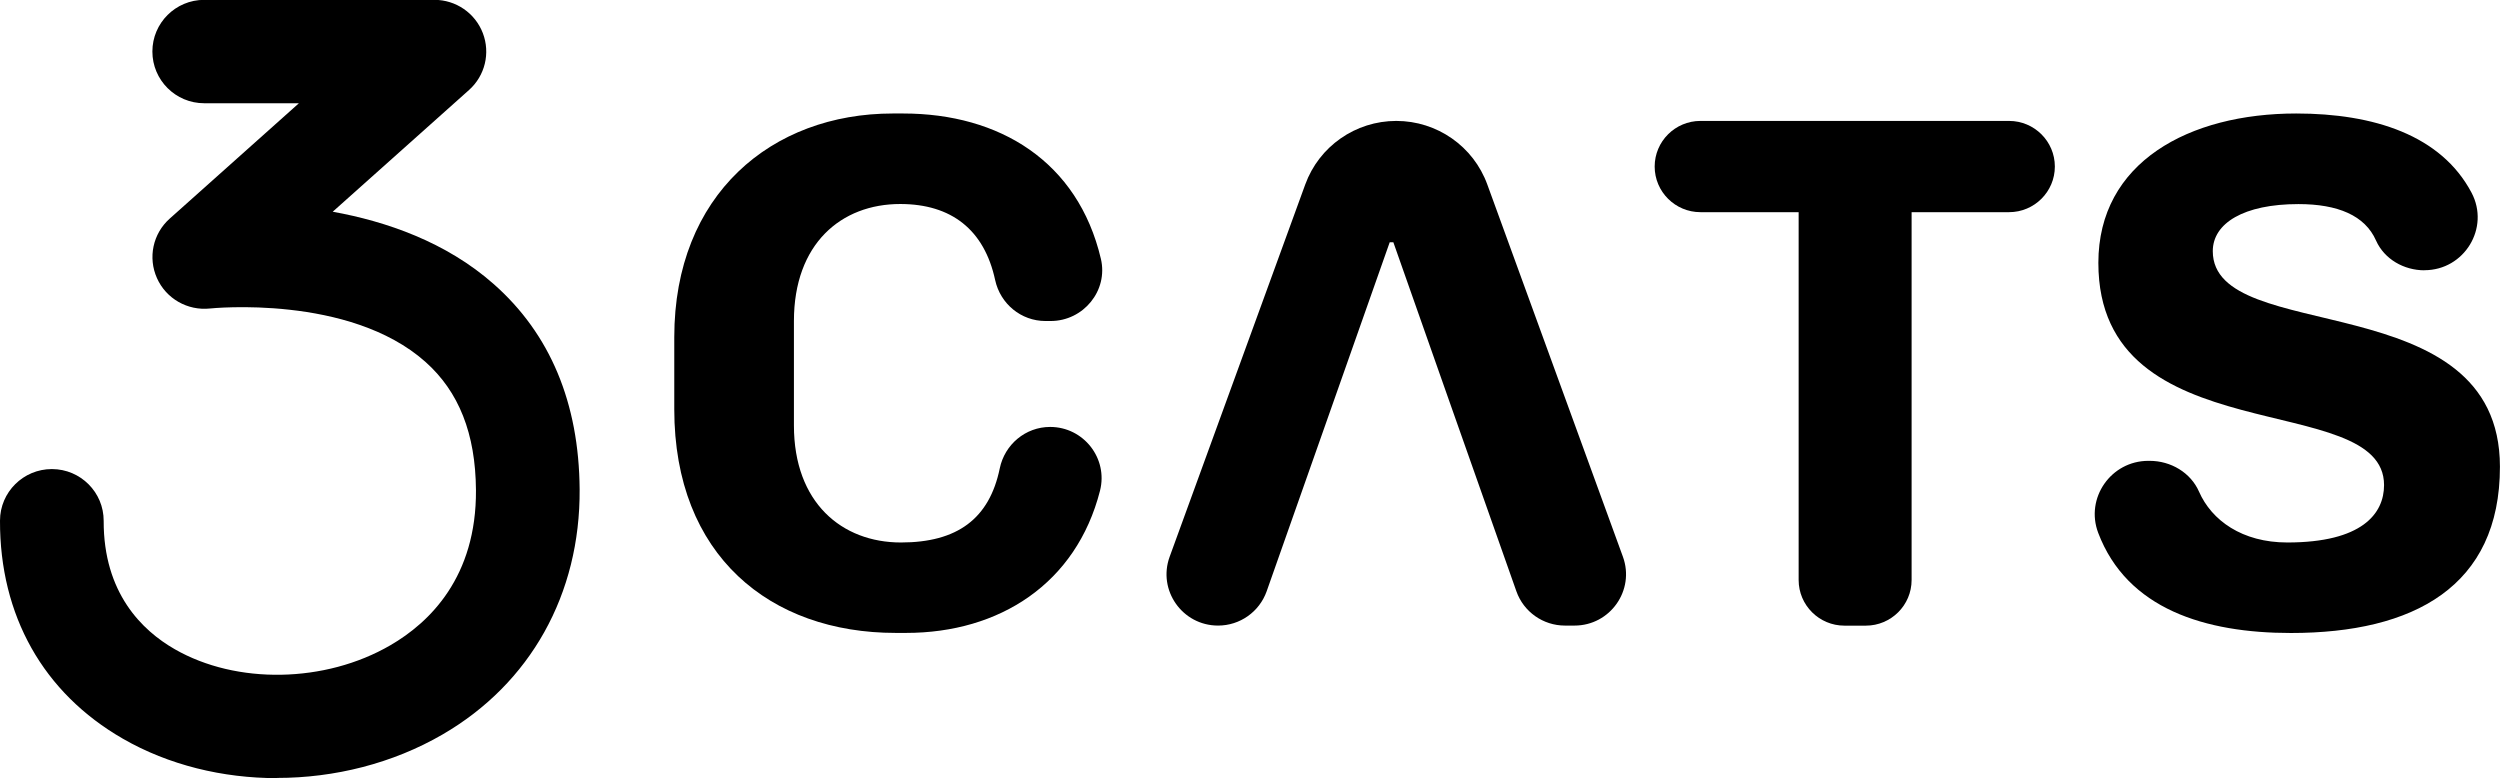<svg width="151" height="47" viewBox="0 0 151 47" fill="currentColor" xmlns="http://www.w3.org/2000/svg">
<path d="M16.74 47C13.446 47 10.187 46.209 7.422 44.618C2.615 41.854 -0.018 37.178 8.80692e-05 31.443C0.004 29.725 1.407 28.332 3.131 28.332H3.14C4.869 28.336 6.267 29.738 6.262 31.461C6.249 35.82 8.586 38.083 10.549 39.208C14.284 41.357 19.642 41.261 23.576 38.975C25.957 37.596 28.784 34.845 28.748 29.598C28.722 26.192 27.721 23.656 25.688 21.85C21.097 17.772 12.767 18.624 12.683 18.633C11.329 18.778 10.033 18.04 9.481 16.8C8.926 15.561 9.234 14.111 10.249 13.206L18.054 6.236H12.335C10.606 6.236 9.204 4.838 9.204 3.111C9.204 1.389 10.606 -0.009 12.335 -0.009H26.239C27.536 -0.009 28.7 0.791 29.163 2C29.626 3.208 29.295 4.575 28.329 5.436L20.096 12.788C23.324 13.373 26.94 14.612 29.824 17.161C33.229 20.167 34.971 24.333 35.01 29.549C35.054 35.886 32.038 41.283 26.729 44.363C23.717 46.112 20.206 46.987 16.74 46.987V47Z"/>
<path d="M54.414 32.766C57.823 32.766 59.759 31.329 60.385 28.292C60.685 26.842 61.946 25.787 63.428 25.787C65.452 25.787 66.938 27.69 66.44 29.641C65.007 35.249 60.367 38.228 54.727 38.228H54.101C46.52 38.228 40.726 33.561 40.726 24.719V20.364C40.726 11.742 46.613 6.855 53.925 6.855H54.551C60.376 6.855 65.108 9.756 66.493 15.631C66.947 17.552 65.439 19.389 63.459 19.389H63.146C61.673 19.389 60.42 18.352 60.107 16.915C59.45 13.874 57.461 12.322 54.374 12.322C50.807 12.322 47.953 14.722 47.953 19.389V25.699C47.953 30.366 50.851 32.766 54.418 32.766H54.414Z"/>
<path d="M84.335 7.304C81.874 7.304 79.674 8.837 78.836 11.145L70.647 33.627C69.91 35.649 71.414 37.785 73.571 37.785C74.894 37.785 76.067 36.954 76.508 35.71L83.938 14.634H84.159C85.261 17.785 89.799 30.643 91.59 35.715C92.026 36.954 93.204 37.785 94.522 37.785H95.1C97.256 37.785 98.76 35.649 98.024 33.627L89.834 11.145C88.996 8.837 86.796 7.304 84.335 7.304Z"/>
<path d="M112.696 37.789H111.404C109.878 37.789 108.638 36.554 108.638 35.033V12.815H102.707C101.181 12.815 99.942 11.58 99.942 10.059C99.942 8.539 101.181 7.304 102.707 7.304H121.348C122.874 7.304 124.113 8.539 124.113 10.059C124.113 11.58 122.874 12.815 121.348 12.815H115.461V35.033C115.461 36.554 114.221 37.789 112.696 37.789Z"/>
<path d="M146.436 16.326C145.201 16.326 144.015 15.658 143.512 14.528C142.842 13.012 141.201 12.327 138.824 12.327C135.526 12.327 133.652 13.482 133.652 15.17C133.652 20.945 150.996 17.082 150.996 28.191C150.996 35.433 145.779 38.233 138.375 38.233C133.193 38.233 128.479 36.787 126.732 32.186C125.934 30.085 127.504 27.835 129.758 27.835H129.837C131.12 27.835 132.315 28.543 132.822 29.698C133.581 31.43 135.424 32.766 138.154 32.766C142.657 32.766 143.997 31.034 143.997 29.299C143.997 23.432 126.741 27.519 126.741 15.877C126.741 9.791 132.227 6.855 138.692 6.855C143.371 6.855 147.441 8.161 149.28 11.637C150.405 13.764 148.848 16.321 146.436 16.321V16.326Z"/>
</svg>
